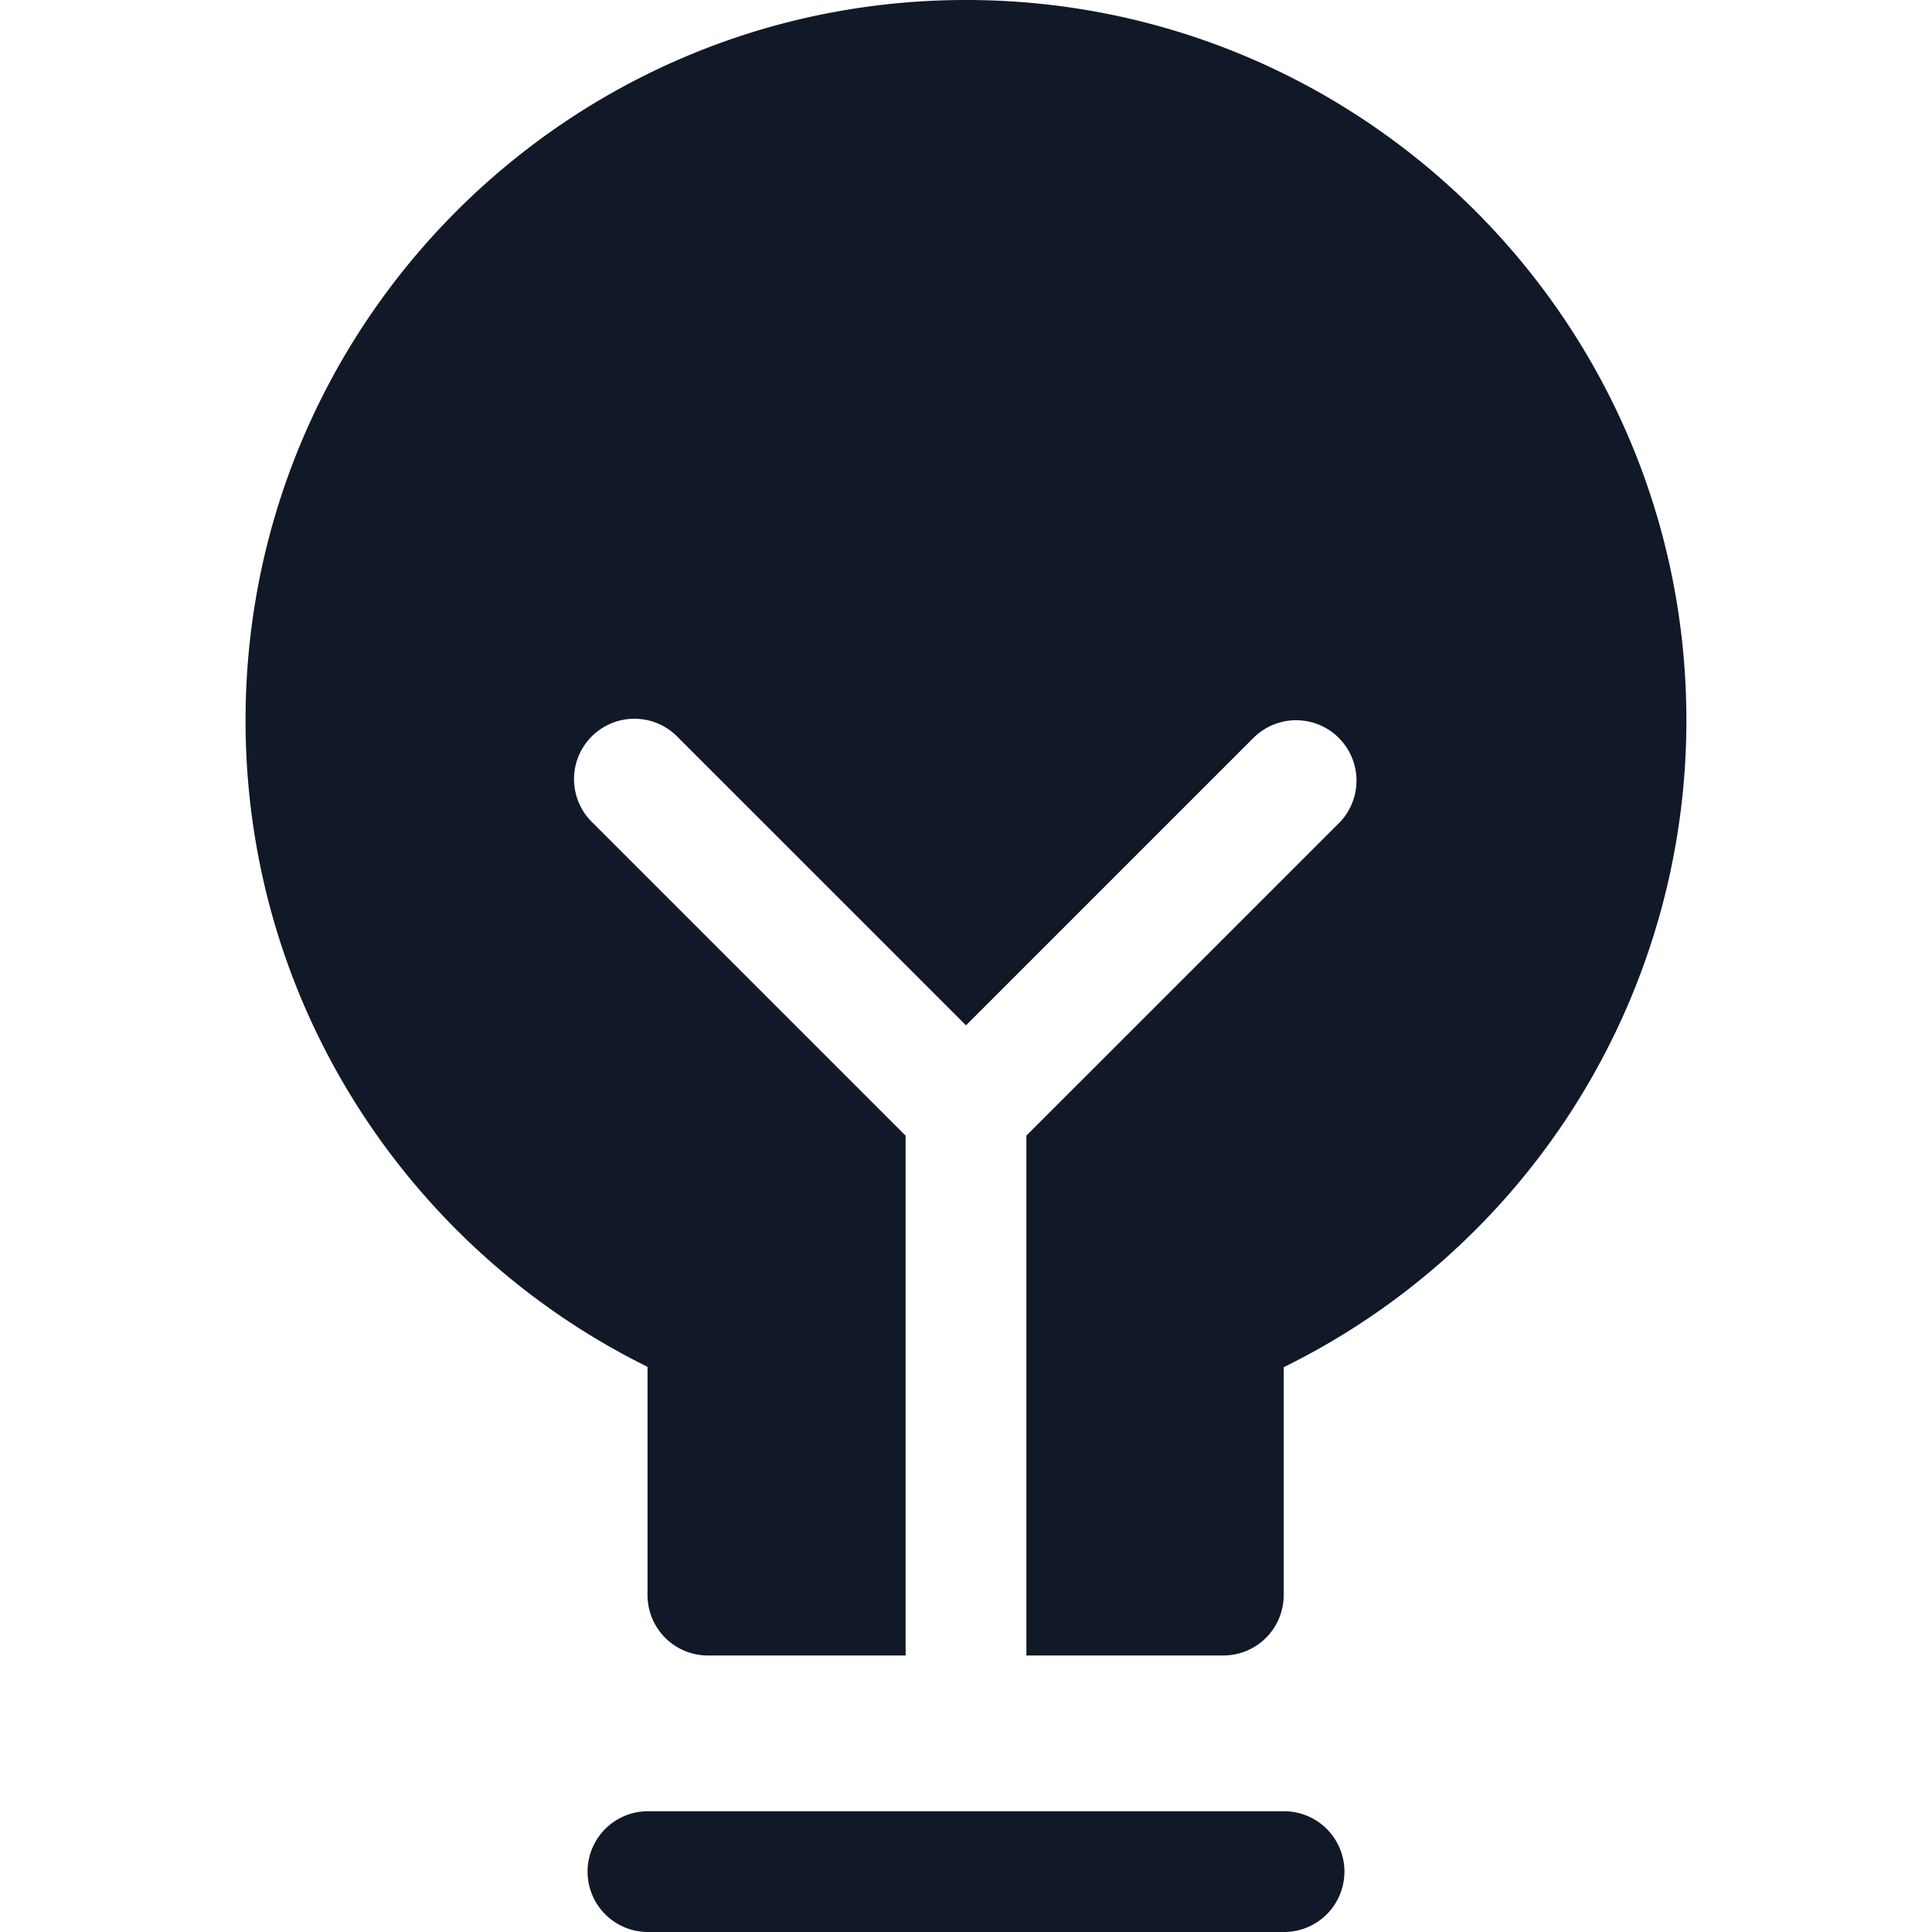 <svg xmlns="http://www.w3.org/2000/svg" width="32" height="32" fill="none" viewBox="0 0 32 32"><path fill="#111827" fill-rule="evenodd" d="M21.262 22.645a11.933 11.933 0 0 0 6.67-10.712C27.933 5.343 22.59 0 16 0 9.41 0 4.067 5.343 4.067 11.933c0 4.696 2.714 8.759 6.658 10.706v3.781a1 1 0 0 0 1 1H15v-8.609l-5.187-5.187a1 1 0 1 1 1.414-1.414L16 16.983l4.773-4.773a1 1 0 0 1 1.414 1.414L17 18.81v8.61h3.262a1 1 0 0 0 1-1v-3.776ZM10.732 30a1 1 0 1 0 0 2h10.536a1 1 0 0 0 0-2H10.732Z" clip-rule="evenodd"/></svg>